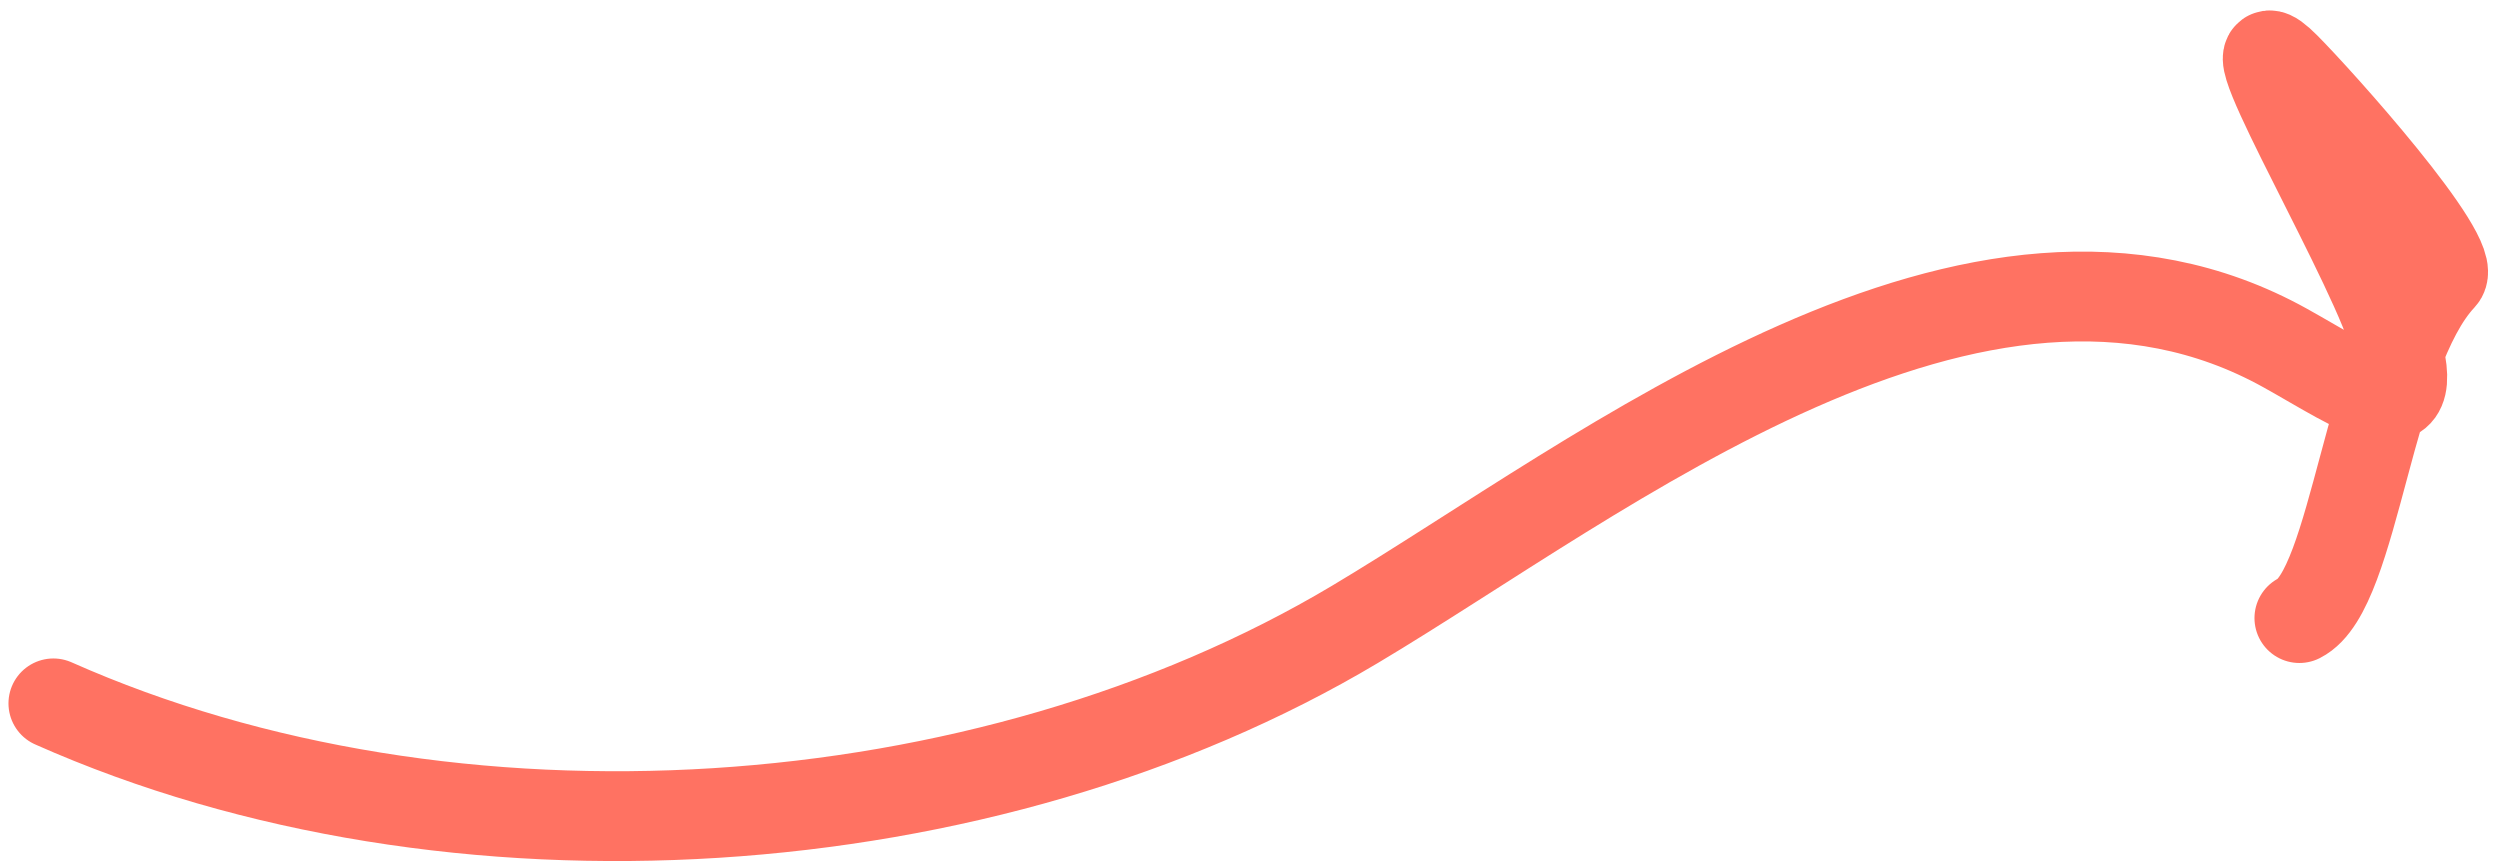 <svg width="167" height="58" viewBox="0 0 167 58" fill="none" xmlns="http://www.w3.org/2000/svg">
<path d="M3.566 46.986C30.268 58.853 65.857 56.405 90.505 41.711C107.1 31.818 132.018 11.784 152.65 23.247C157.495 25.938 162.384 29.576 159.719 21.875C157.67 15.956 148.221 0.037 152.65 4.466C154.868 6.684 164.309 17.209 163.095 18.499C158.19 23.71 157.336 39.42 153.599 41.288" stroke="#FF7262" stroke-width="6" stroke-linecap="round"/>
</svg>
